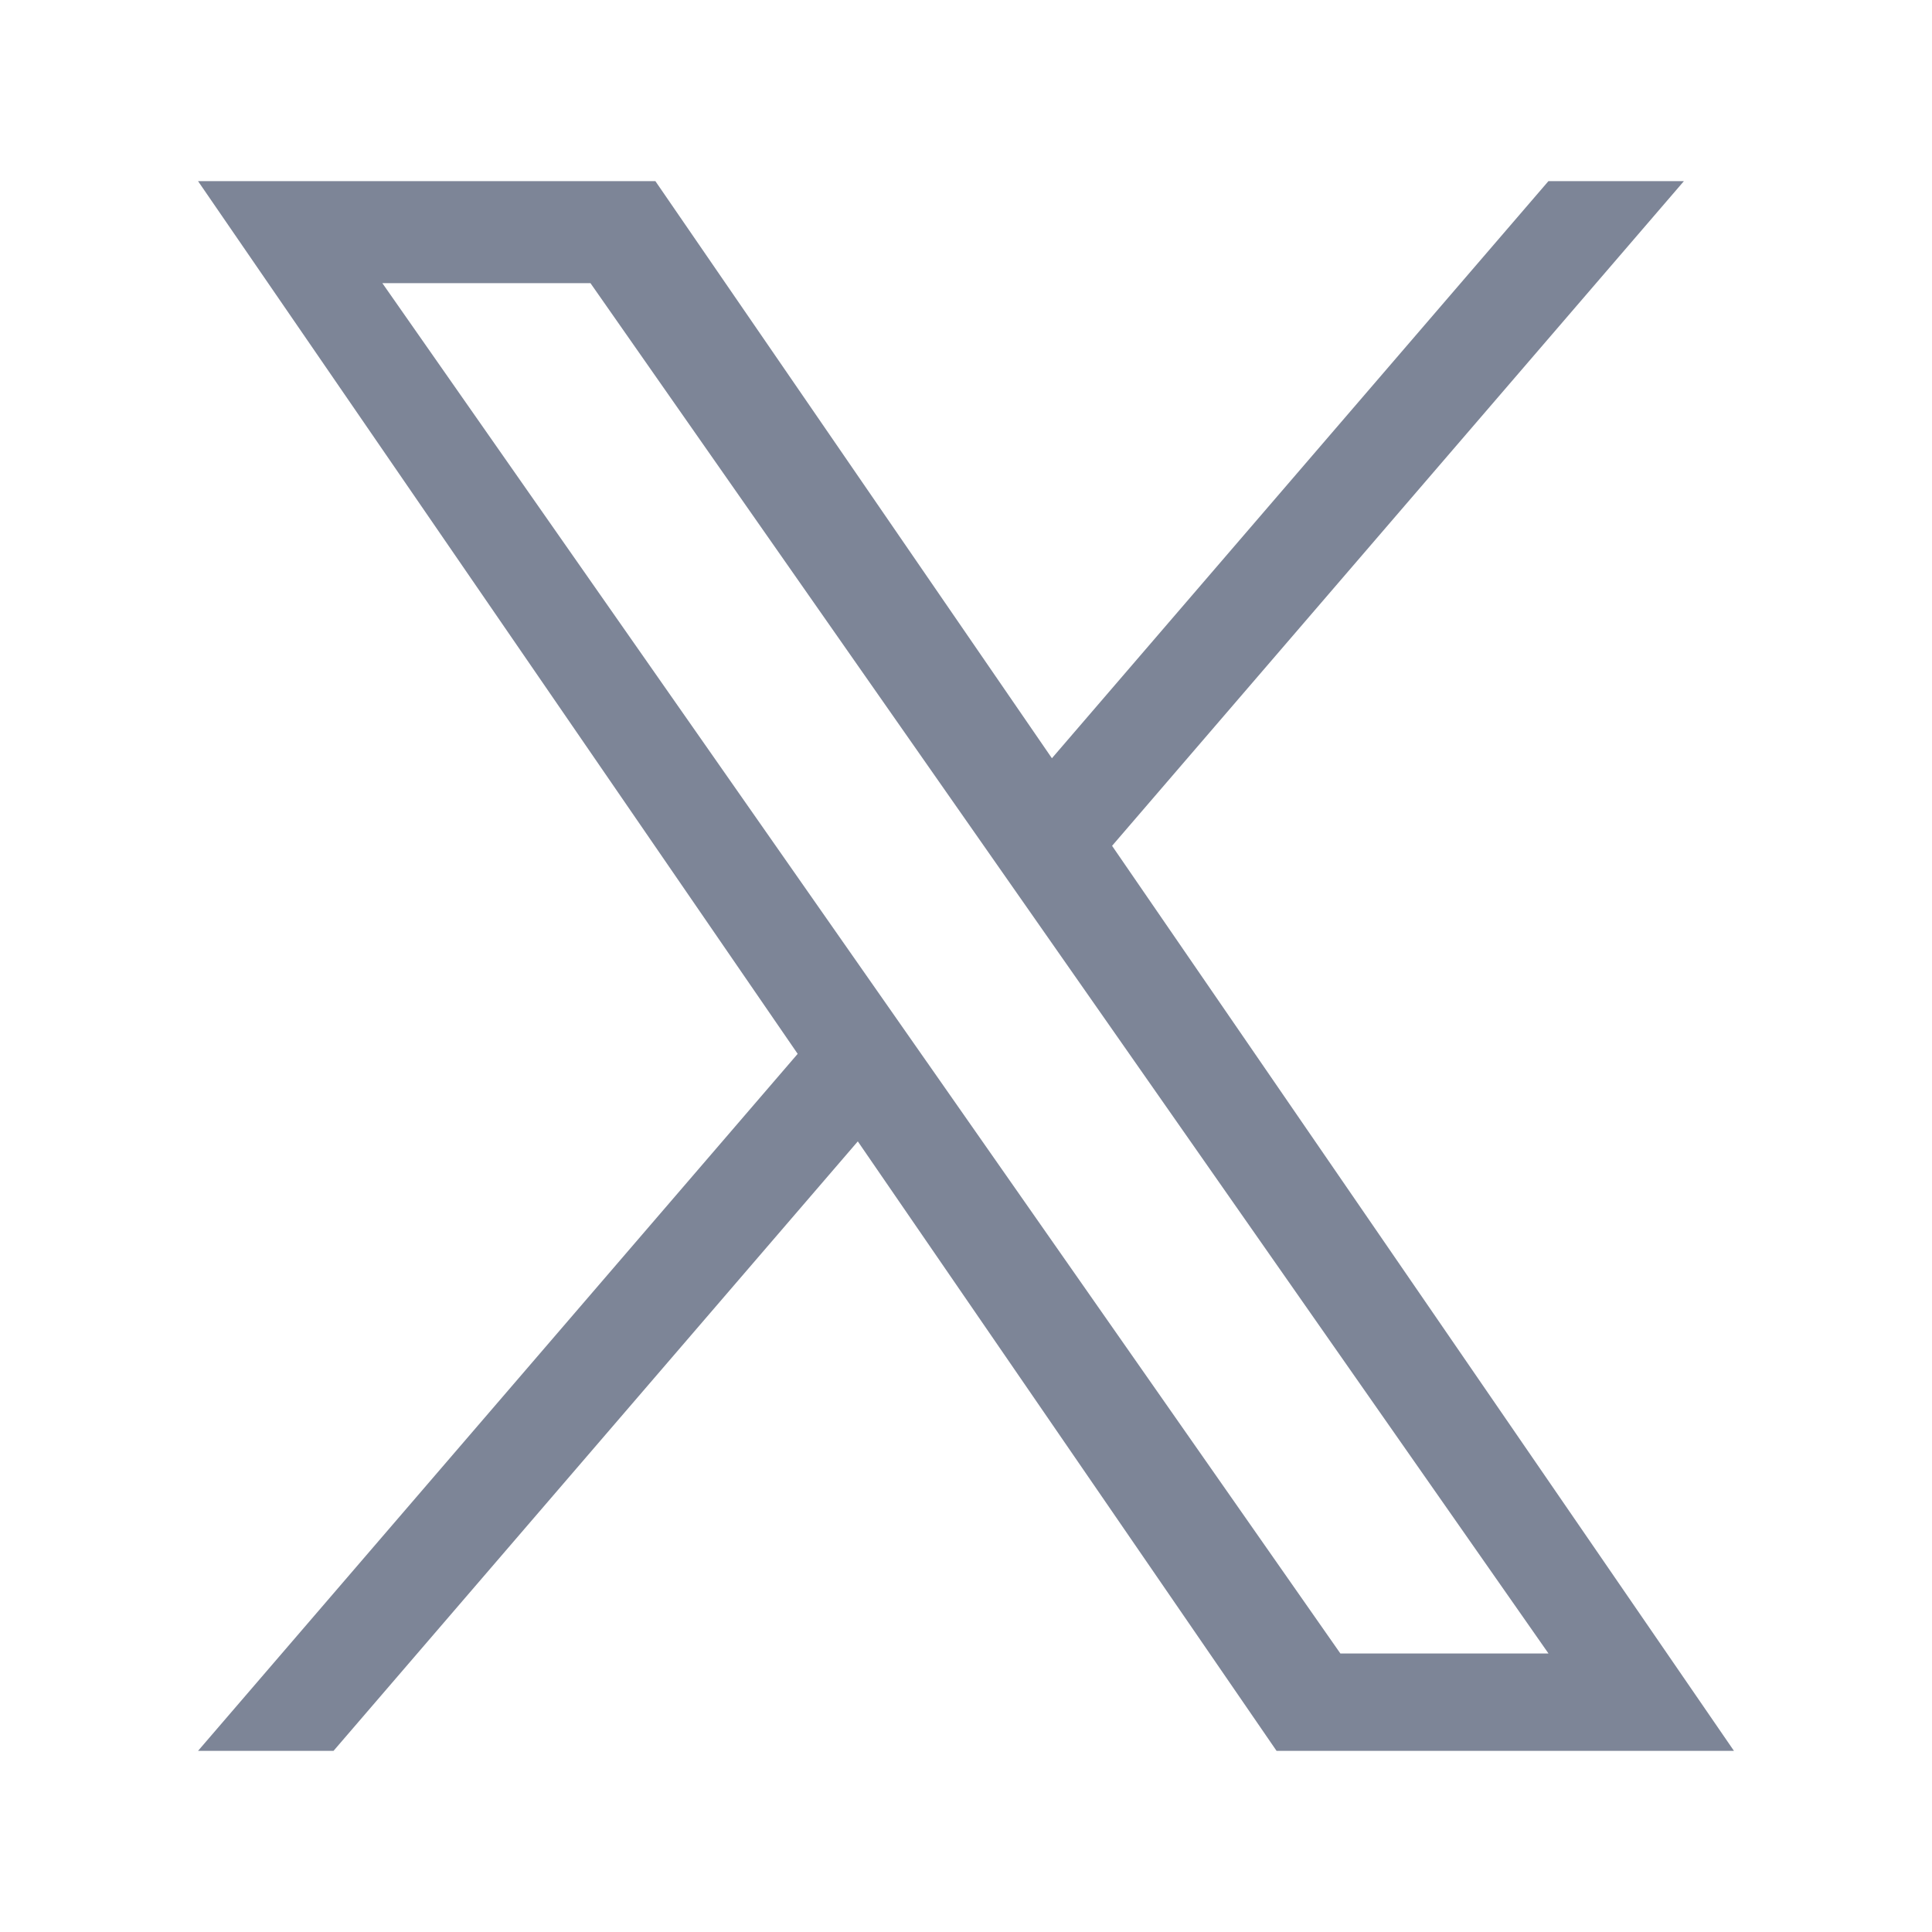 <svg xmlns="http://www.w3.org/2000/svg" width="32" height="32" viewBox="0 0 32 32"><title>x twitter</title><g fill="#7D8597" class="nc-icon-wrapper"><path d="M18.42,14.009L27.891,3h-2.244l-8.224,9.559L10.855,3H3.28l9.932,14.455L3.28,29h2.244l8.684-10.095,6.936,10.095h7.576l-10.301-14.991h0Zm-3.074,3.573l-1.006-1.439L6.333,4.69h3.447l6.462,9.243,1.006,1.439,8.4,12.015h-3.447l-6.854-9.804h0Z"></path></g></svg>